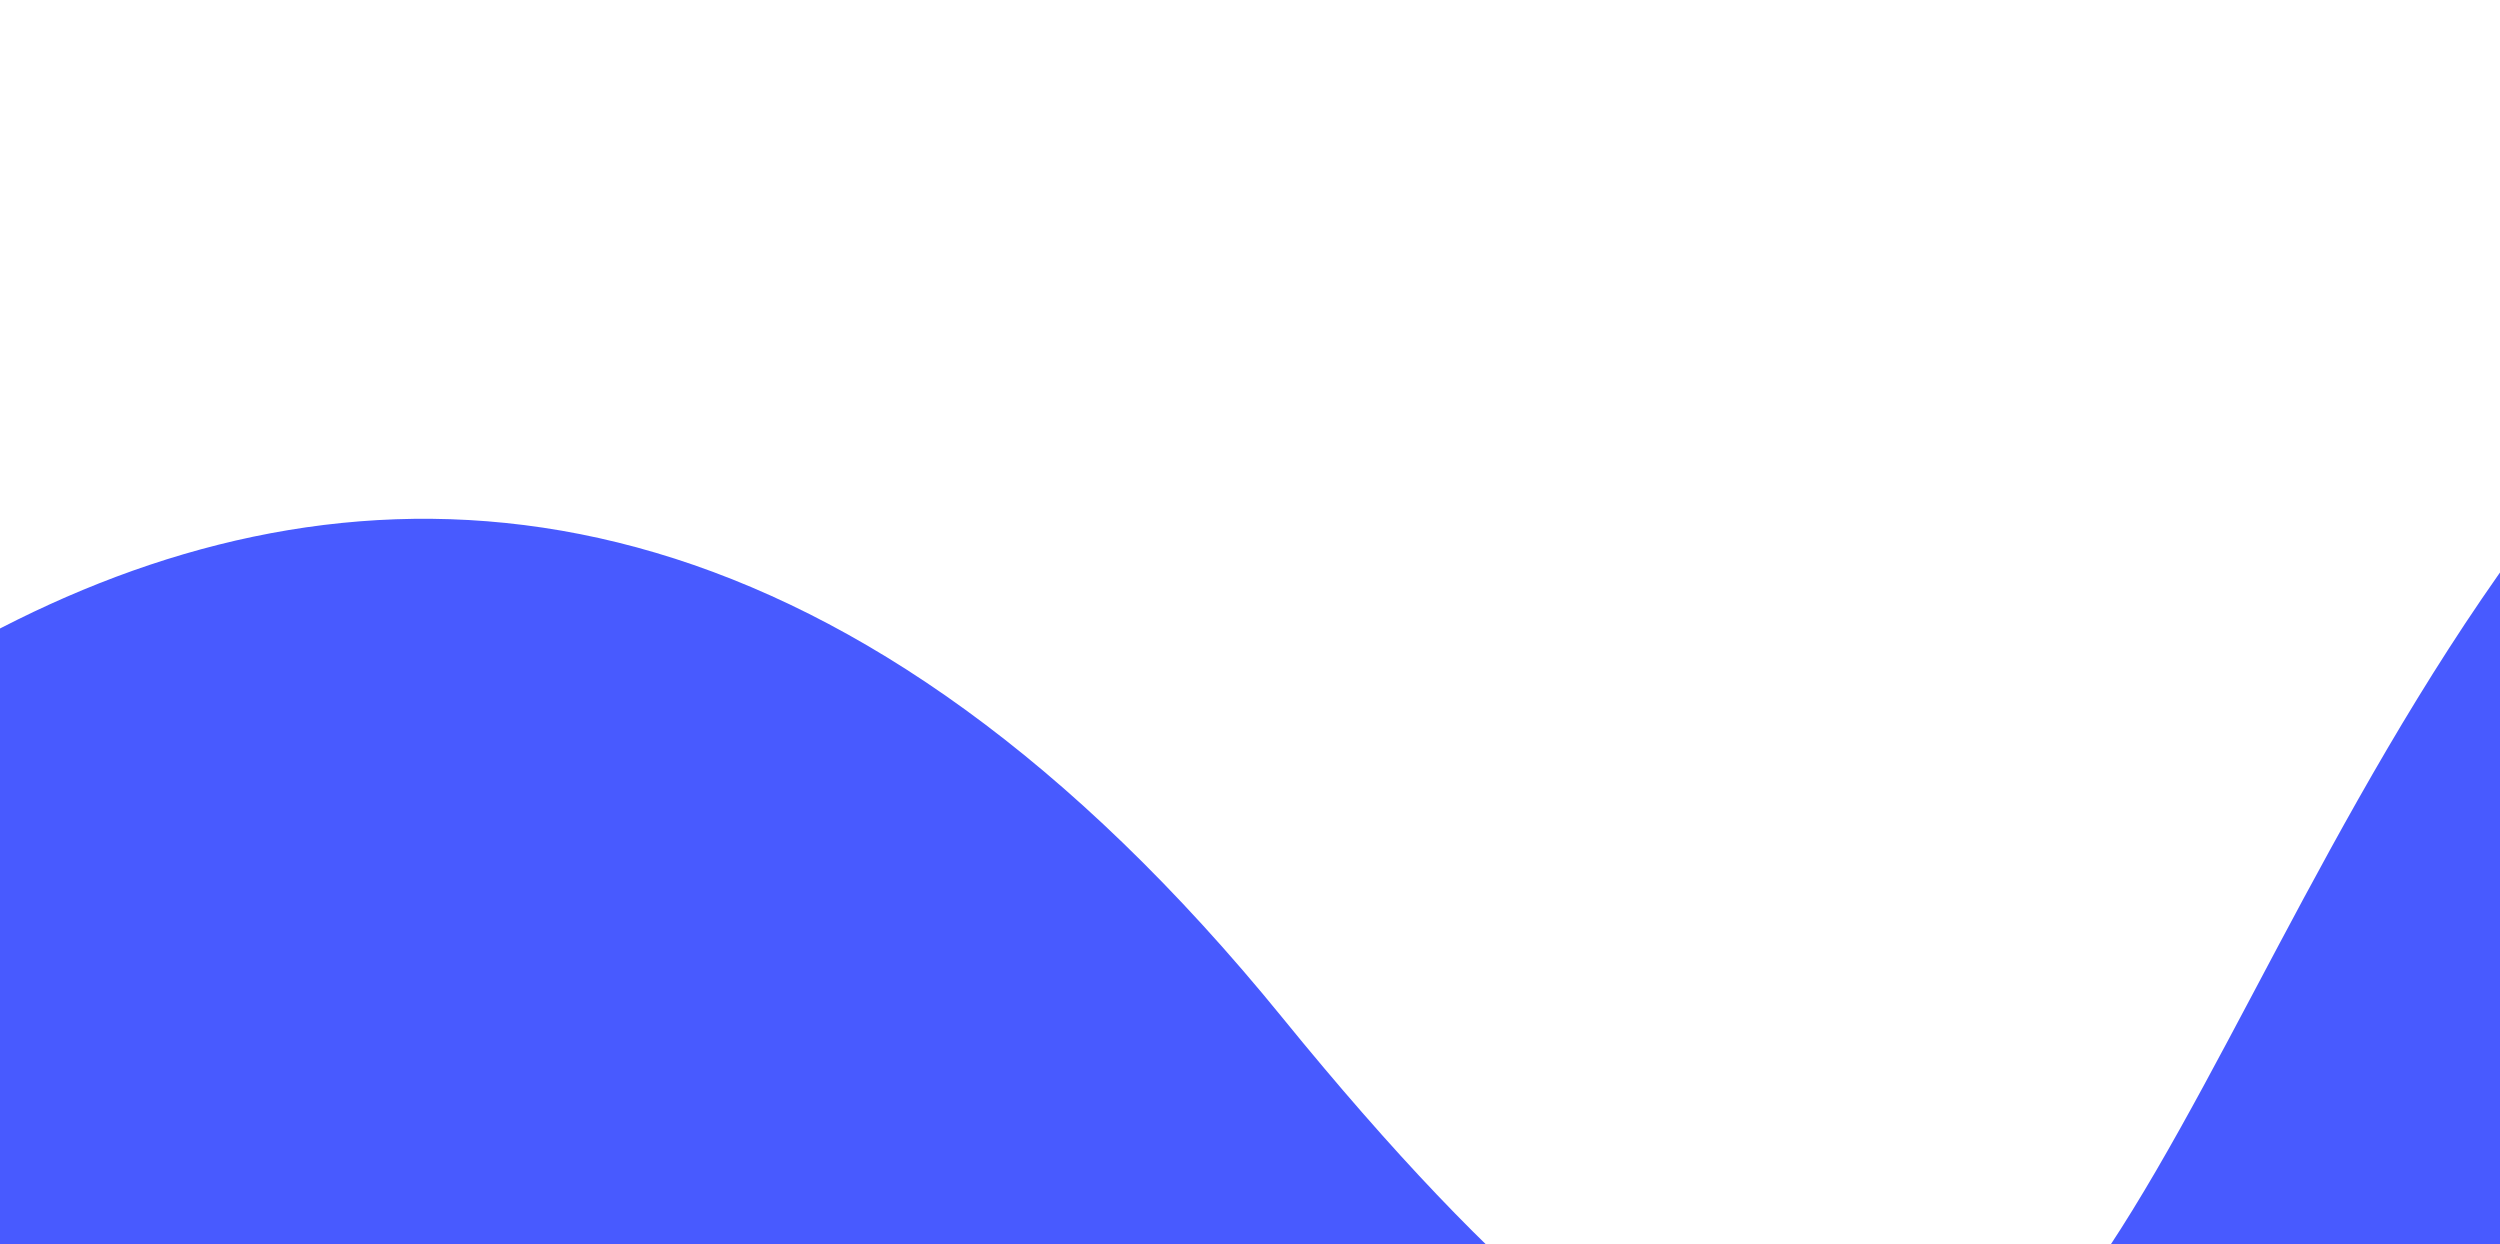 <svg xmlns="http://www.w3.org/2000/svg" viewBox="0 0 1280 637" fill="none"><path d="M1698.96 12.546c-416.936 70.992-510.704 493.231-643.784 660.227l1491.464-23.335c-54.672-251.1-300.752-730.02-847.68-636.892ZM656.593 521.061c-435.15-535-862.3-106.964-1021.48 173.929L804.56 676.694c-42.625-35.147-91.346-86.019-147.967-155.633ZM804.56 676.694c117.12 96.584 188.192 74.412 250.616-3.921l-250.616 3.921Z" fill="#485AFF"/></svg>